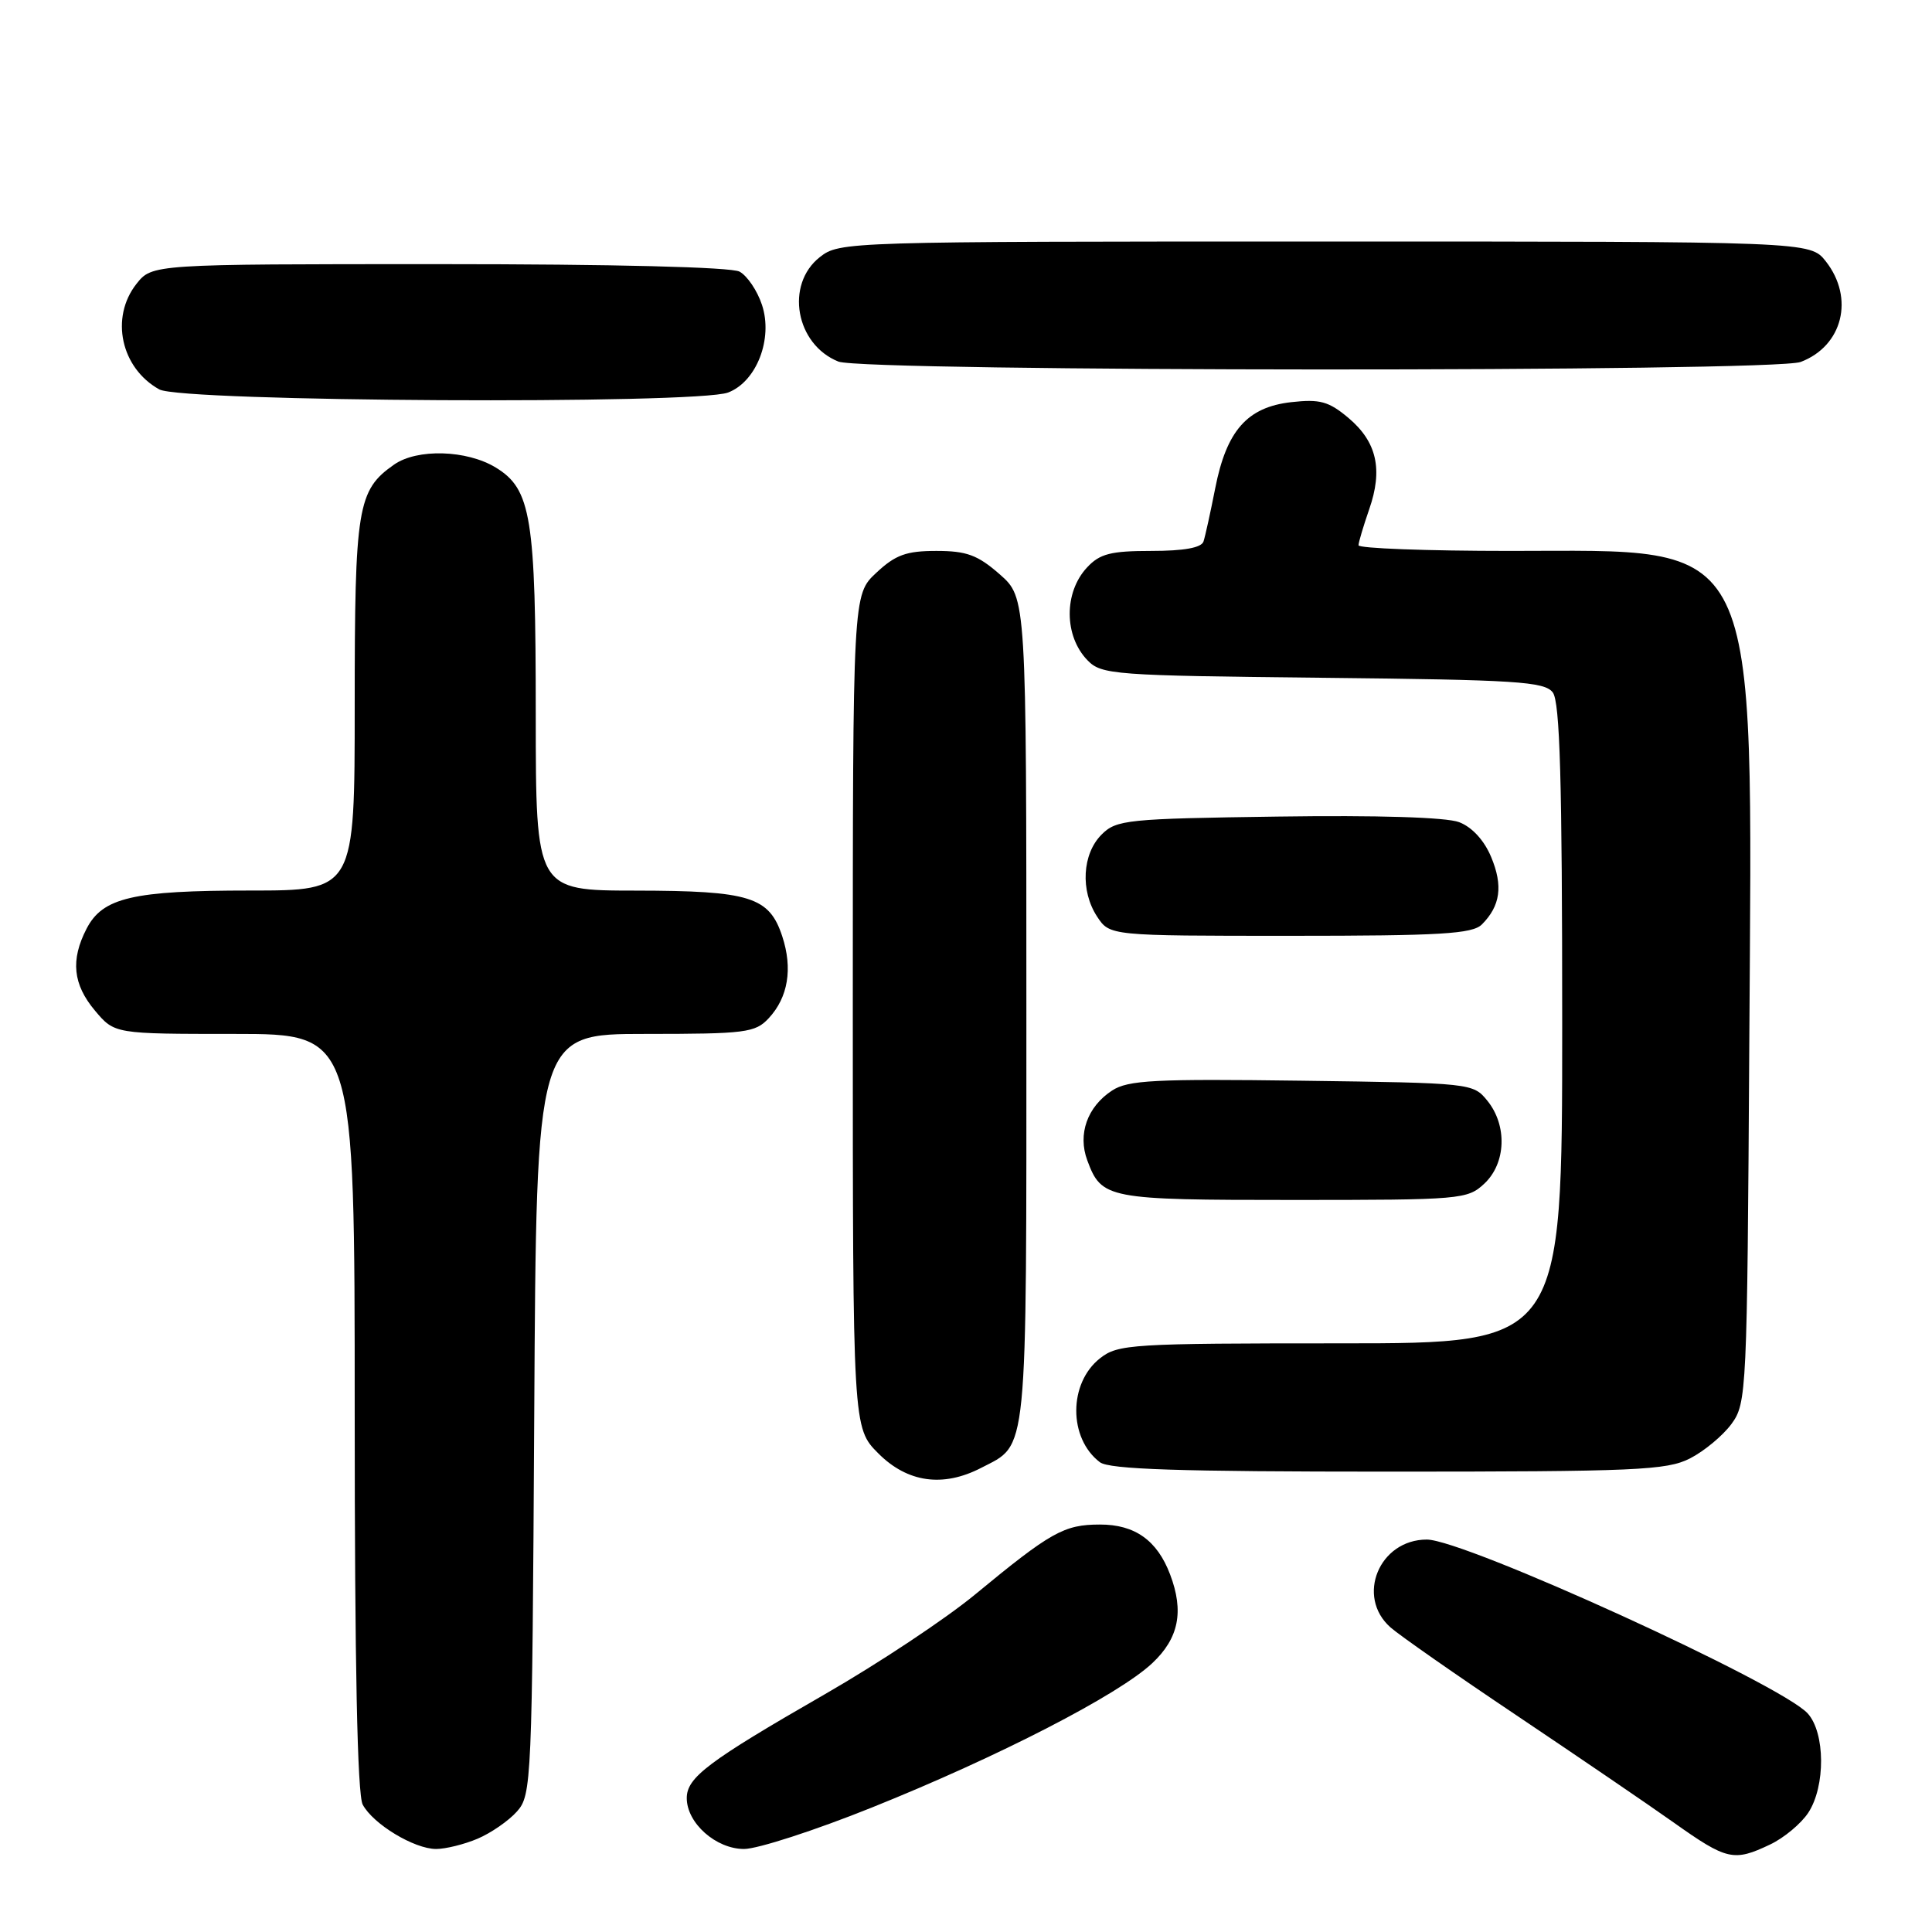 <?xml version="1.0" encoding="UTF-8" standalone="no"?>
<!DOCTYPE svg PUBLIC "-//W3C//DTD SVG 1.1//EN" "http://www.w3.org/Graphics/SVG/1.1/DTD/svg11.dtd" >
<svg xmlns="http://www.w3.org/2000/svg" xmlns:xlink="http://www.w3.org/1999/xlink" version="1.1" viewBox="0 0 256 256">
 <g >
 <path fill="currentColor"
d=" M 234.54 244.41 C 236.38 243.54 238.66 241.64 239.61 240.19 C 241.90 236.69 241.86 229.61 239.53 227.04 C 236.02 223.15 194.05 204.00 189.06 204.00 C 182.75 204.00 179.63 211.56 184.25 215.64 C 185.49 216.73 193.03 221.99 201.00 227.33 C 208.97 232.68 218.34 239.06 221.81 241.52 C 228.82 246.49 229.73 246.70 234.54 244.41 Z  M 63.28 243.64 C 65.05 242.89 67.40 241.27 68.50 240.03 C 70.44 237.86 70.51 236.17 70.79 187.40 C 71.07 137.00 71.07 137.00 85.50 137.00 C 98.82 137.00 100.07 136.84 101.86 134.92 C 104.43 132.16 105.06 128.34 103.65 124.06 C 101.93 118.83 99.38 118.03 84.25 118.01 C 71.00 118.00 71.00 118.00 70.99 94.75 C 70.99 68.50 70.39 64.82 65.69 61.95 C 61.84 59.61 55.28 59.42 52.22 61.56 C 47.36 64.96 47.00 67.18 47.00 93.45 C 47.00 118.00 47.00 118.00 33.15 118.00 C 17.60 118.00 13.60 118.93 11.47 123.06 C 9.33 127.20 9.66 130.44 12.59 133.92 C 15.18 137.00 15.18 137.00 31.09 137.00 C 47.00 137.00 47.00 137.00 47.00 187.07 C 47.00 220.53 47.35 237.79 48.06 239.12 C 49.45 241.71 54.88 244.99 57.78 245.00 C 59.04 245.00 61.51 244.39 63.28 243.64 Z  M 115.54 239.50 C 132.26 232.79 148.23 224.57 152.68 220.38 C 156.20 217.08 156.91 213.52 155.04 208.61 C 153.33 204.10 150.37 202.00 145.75 202.01 C 140.99 202.01 139.25 202.99 129.19 211.29 C 125.33 214.48 116.40 220.41 109.34 224.47 C 93.81 233.40 91.00 235.52 91.00 238.26 C 91.00 241.57 94.87 245.00 98.59 245.00 C 100.38 245.00 108.01 242.53 115.54 239.50 Z  M 129.99 194.51 C 136.26 191.26 136.00 193.86 136.00 133.88 C 136.00 79.21 136.00 79.21 132.47 76.10 C 129.55 73.54 128.08 73.00 124.07 73.00 C 120.09 73.00 118.65 73.52 116.11 75.90 C 113.00 78.80 113.00 78.80 113.00 134.00 C 113.00 189.20 113.00 189.20 116.40 192.60 C 120.25 196.45 124.95 197.11 129.99 194.51 Z  M 223.93 193.25 C 225.81 192.29 228.29 190.23 229.43 188.68 C 231.44 185.93 231.51 184.59 231.79 138.31 C 232.20 69.94 233.69 73.00 200.05 73.00 C 189.02 73.00 180.01 72.66 180.01 72.25 C 180.02 71.84 180.66 69.70 181.42 67.50 C 183.27 62.21 182.44 58.55 178.68 55.38 C 176.06 53.18 174.90 52.86 171.08 53.29 C 165.26 53.95 162.52 57.06 161.02 64.71 C 160.39 67.90 159.70 71.06 159.47 71.75 C 159.20 72.58 156.88 73.00 152.57 73.00 C 147.18 73.00 145.73 73.37 144.04 75.19 C 140.95 78.50 140.98 84.29 144.11 87.50 C 145.95 89.40 147.59 89.52 175.28 89.81 C 200.91 90.08 204.65 90.31 205.75 91.75 C 206.70 93.00 207.00 103.38 207.00 135.69 C 207.00 178.00 207.00 178.00 177.63 178.00 C 149.90 178.00 148.13 178.11 145.76 179.98 C 141.57 183.27 141.56 190.58 145.74 193.75 C 146.98 194.70 156.24 195.00 183.94 195.00 C 216.77 195.00 220.85 194.82 223.93 193.25 Z  M 196.69 156.83 C 199.56 154.13 199.74 149.14 197.09 145.86 C 195.20 143.52 194.96 143.50 172.50 143.20 C 153.01 142.94 149.47 143.12 147.36 144.50 C 144.07 146.65 142.78 150.28 144.07 153.75 C 145.97 158.86 146.67 159.00 171.38 159.00 C 193.61 159.00 194.45 158.93 196.69 156.83 Z  M 196.36 122.49 C 198.81 120.04 199.18 117.37 197.59 113.57 C 196.67 111.35 195.05 109.59 193.34 108.94 C 191.64 108.29 182.48 108.01 169.32 108.20 C 149.29 108.48 147.93 108.62 145.96 110.59 C 143.40 113.16 143.13 118.03 145.37 121.45 C 147.05 124.00 147.05 124.00 170.95 124.00 C 190.91 124.00 195.11 123.75 196.36 122.49 Z  M 96.48 52.01 C 100.25 50.57 102.45 44.89 100.97 40.41 C 100.35 38.52 99.01 36.54 97.99 35.99 C 96.85 35.39 81.36 35.00 58.14 35.00 C 20.15 35.00 20.15 35.00 18.07 37.63 C 14.57 42.09 16.02 48.78 21.11 51.60 C 24.07 53.25 92.26 53.61 96.48 52.01 Z  M 238.60 47.96 C 244.17 45.85 245.75 39.50 241.93 34.63 C 239.85 32.00 239.85 32.00 175.56 32.00 C 112.03 32.00 111.24 32.02 108.63 34.07 C 104.01 37.71 105.42 45.64 111.09 47.91 C 114.50 49.27 235.02 49.32 238.60 47.96 Z "/>
</g>
</svg>